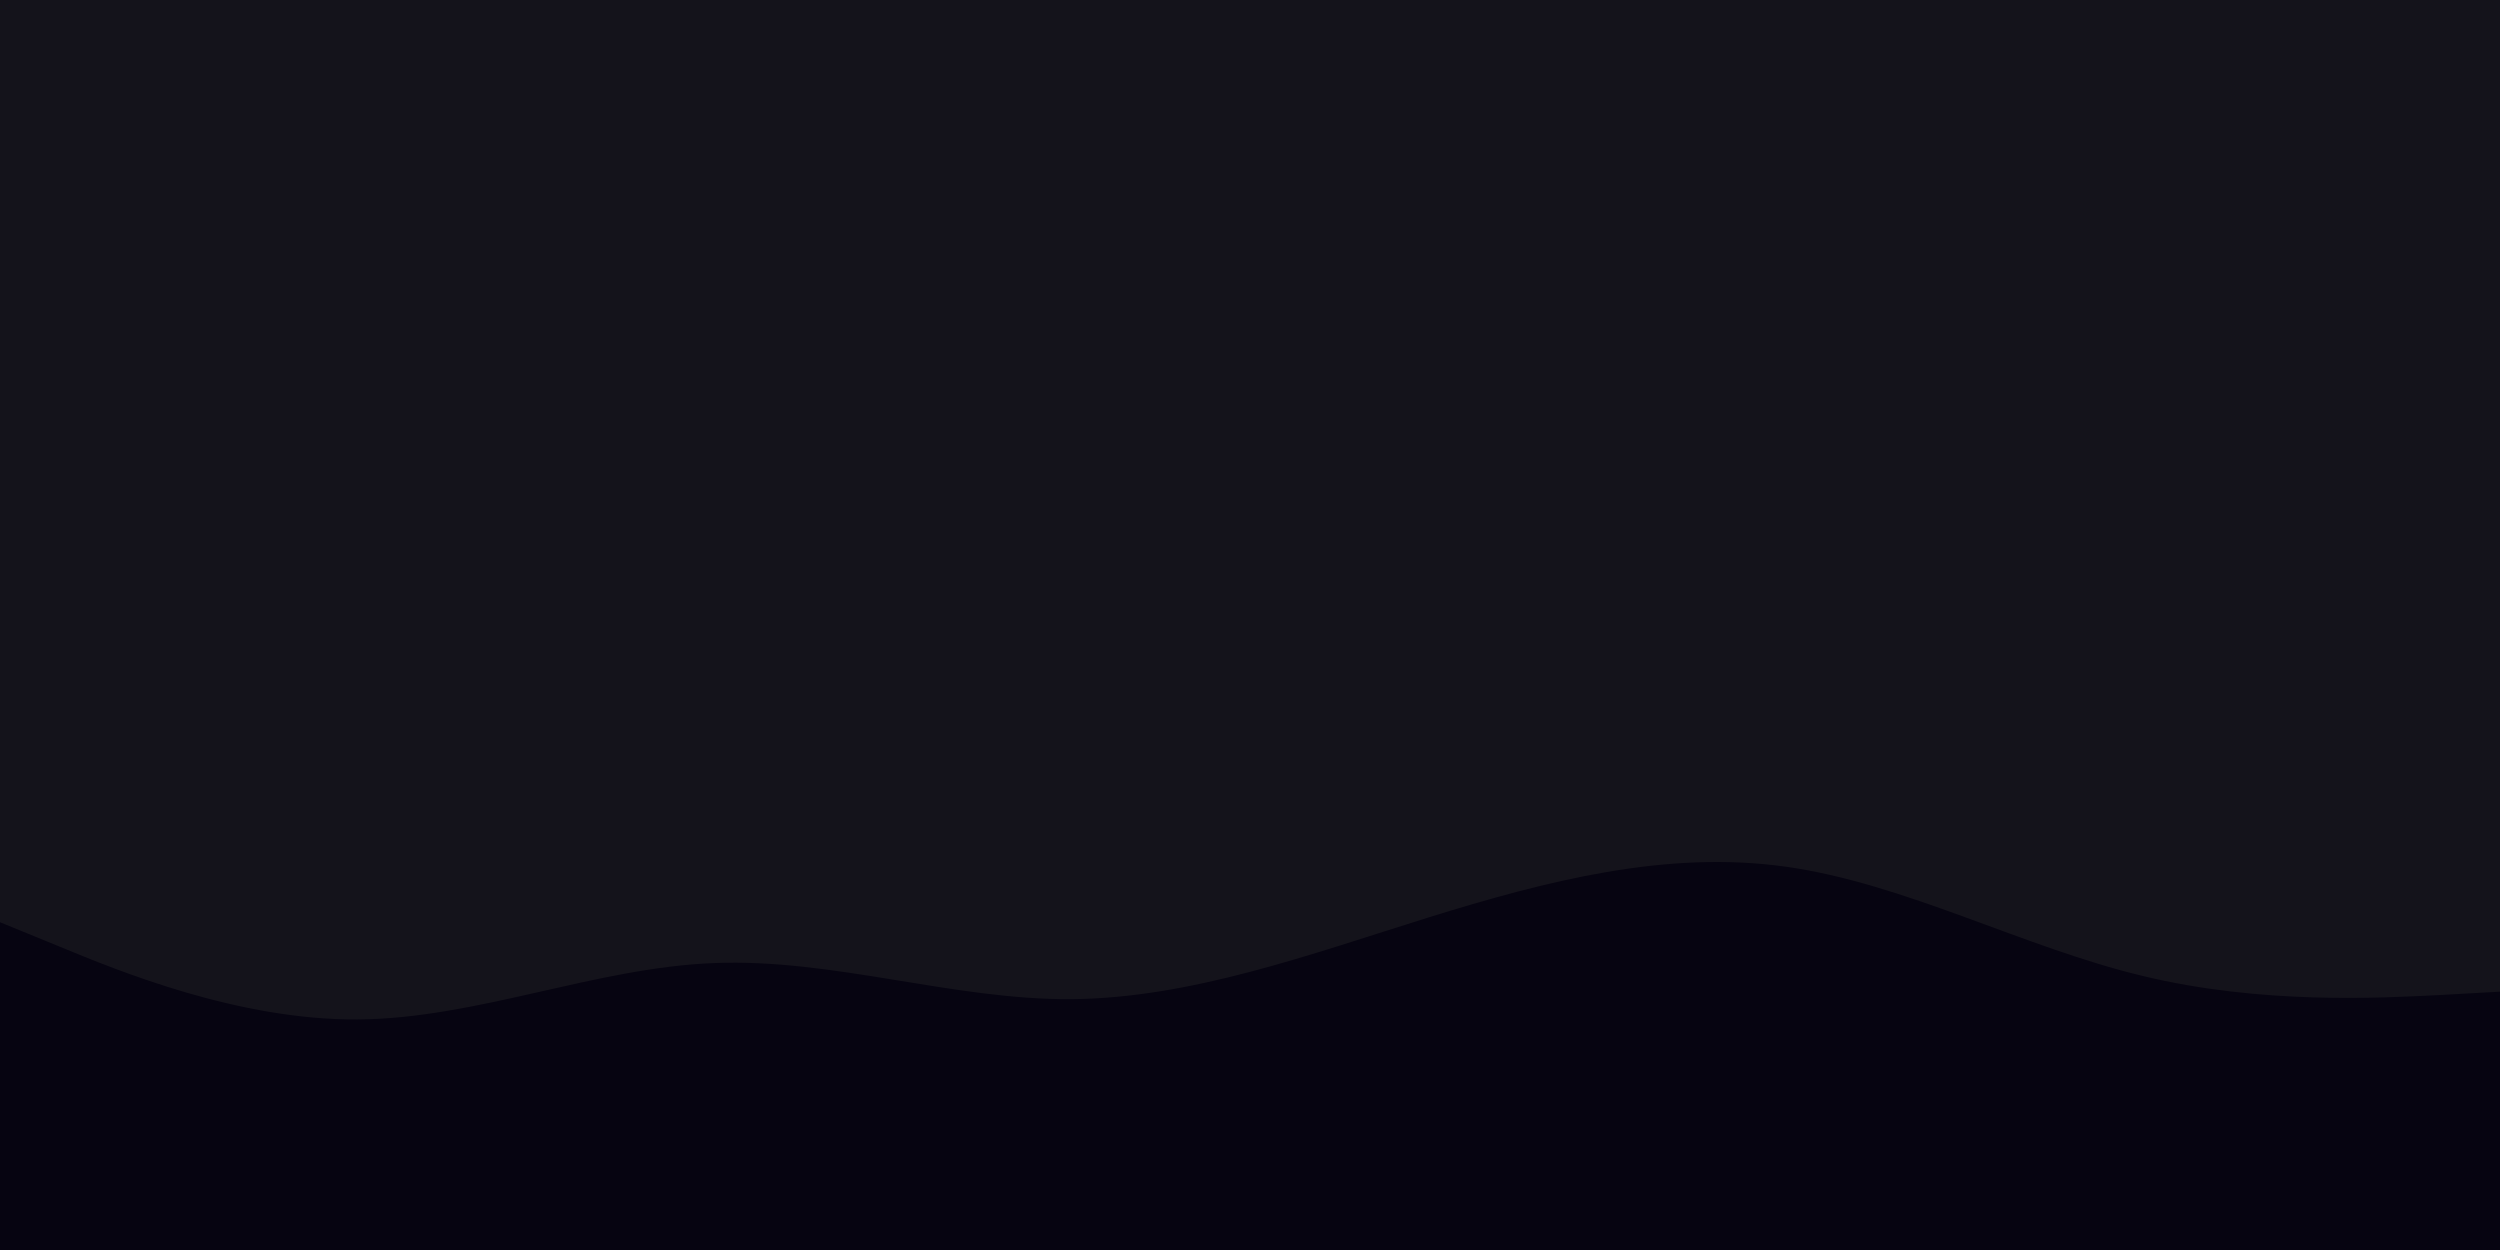 <svg id="visual" viewBox="0 0 900 450" width="900" height="450" xmlns="http://www.w3.org/2000/svg" xmlns:xlink="http://www.w3.org/1999/xlink" version="1.1"><rect x="0" y="0" width="900" height="450" fill="#14131b"></rect><path d="M0 332L21.5 340.8C43 349.7 86 367.3 128.8 367C171.7 366.7 214.3 348.3 257.2 346.7C300 345 343 360 385.8 359.7C428.7 359.3 471.3 343.7 514.2 330.3C557 317 600 306 642.8 312C685.7 318 728.3 341 771.2 351.3C814 361.7 857 359.3 878.5 358.2L900 357L900 451L878.5 451C857 451 814 451 771.2 451C728.3 451 685.7 451 642.8 451C600 451 557 451 514.2 451C471.3 451 428.7 451 385.8 451C343 451 300 451 257.2 451C214.3 451 171.7 451 128.8 451C86 451 43 451 21.5 451L0 451Z" fill="#060411" stroke-linecap="round" stroke-linejoin="miter"></path></svg>
